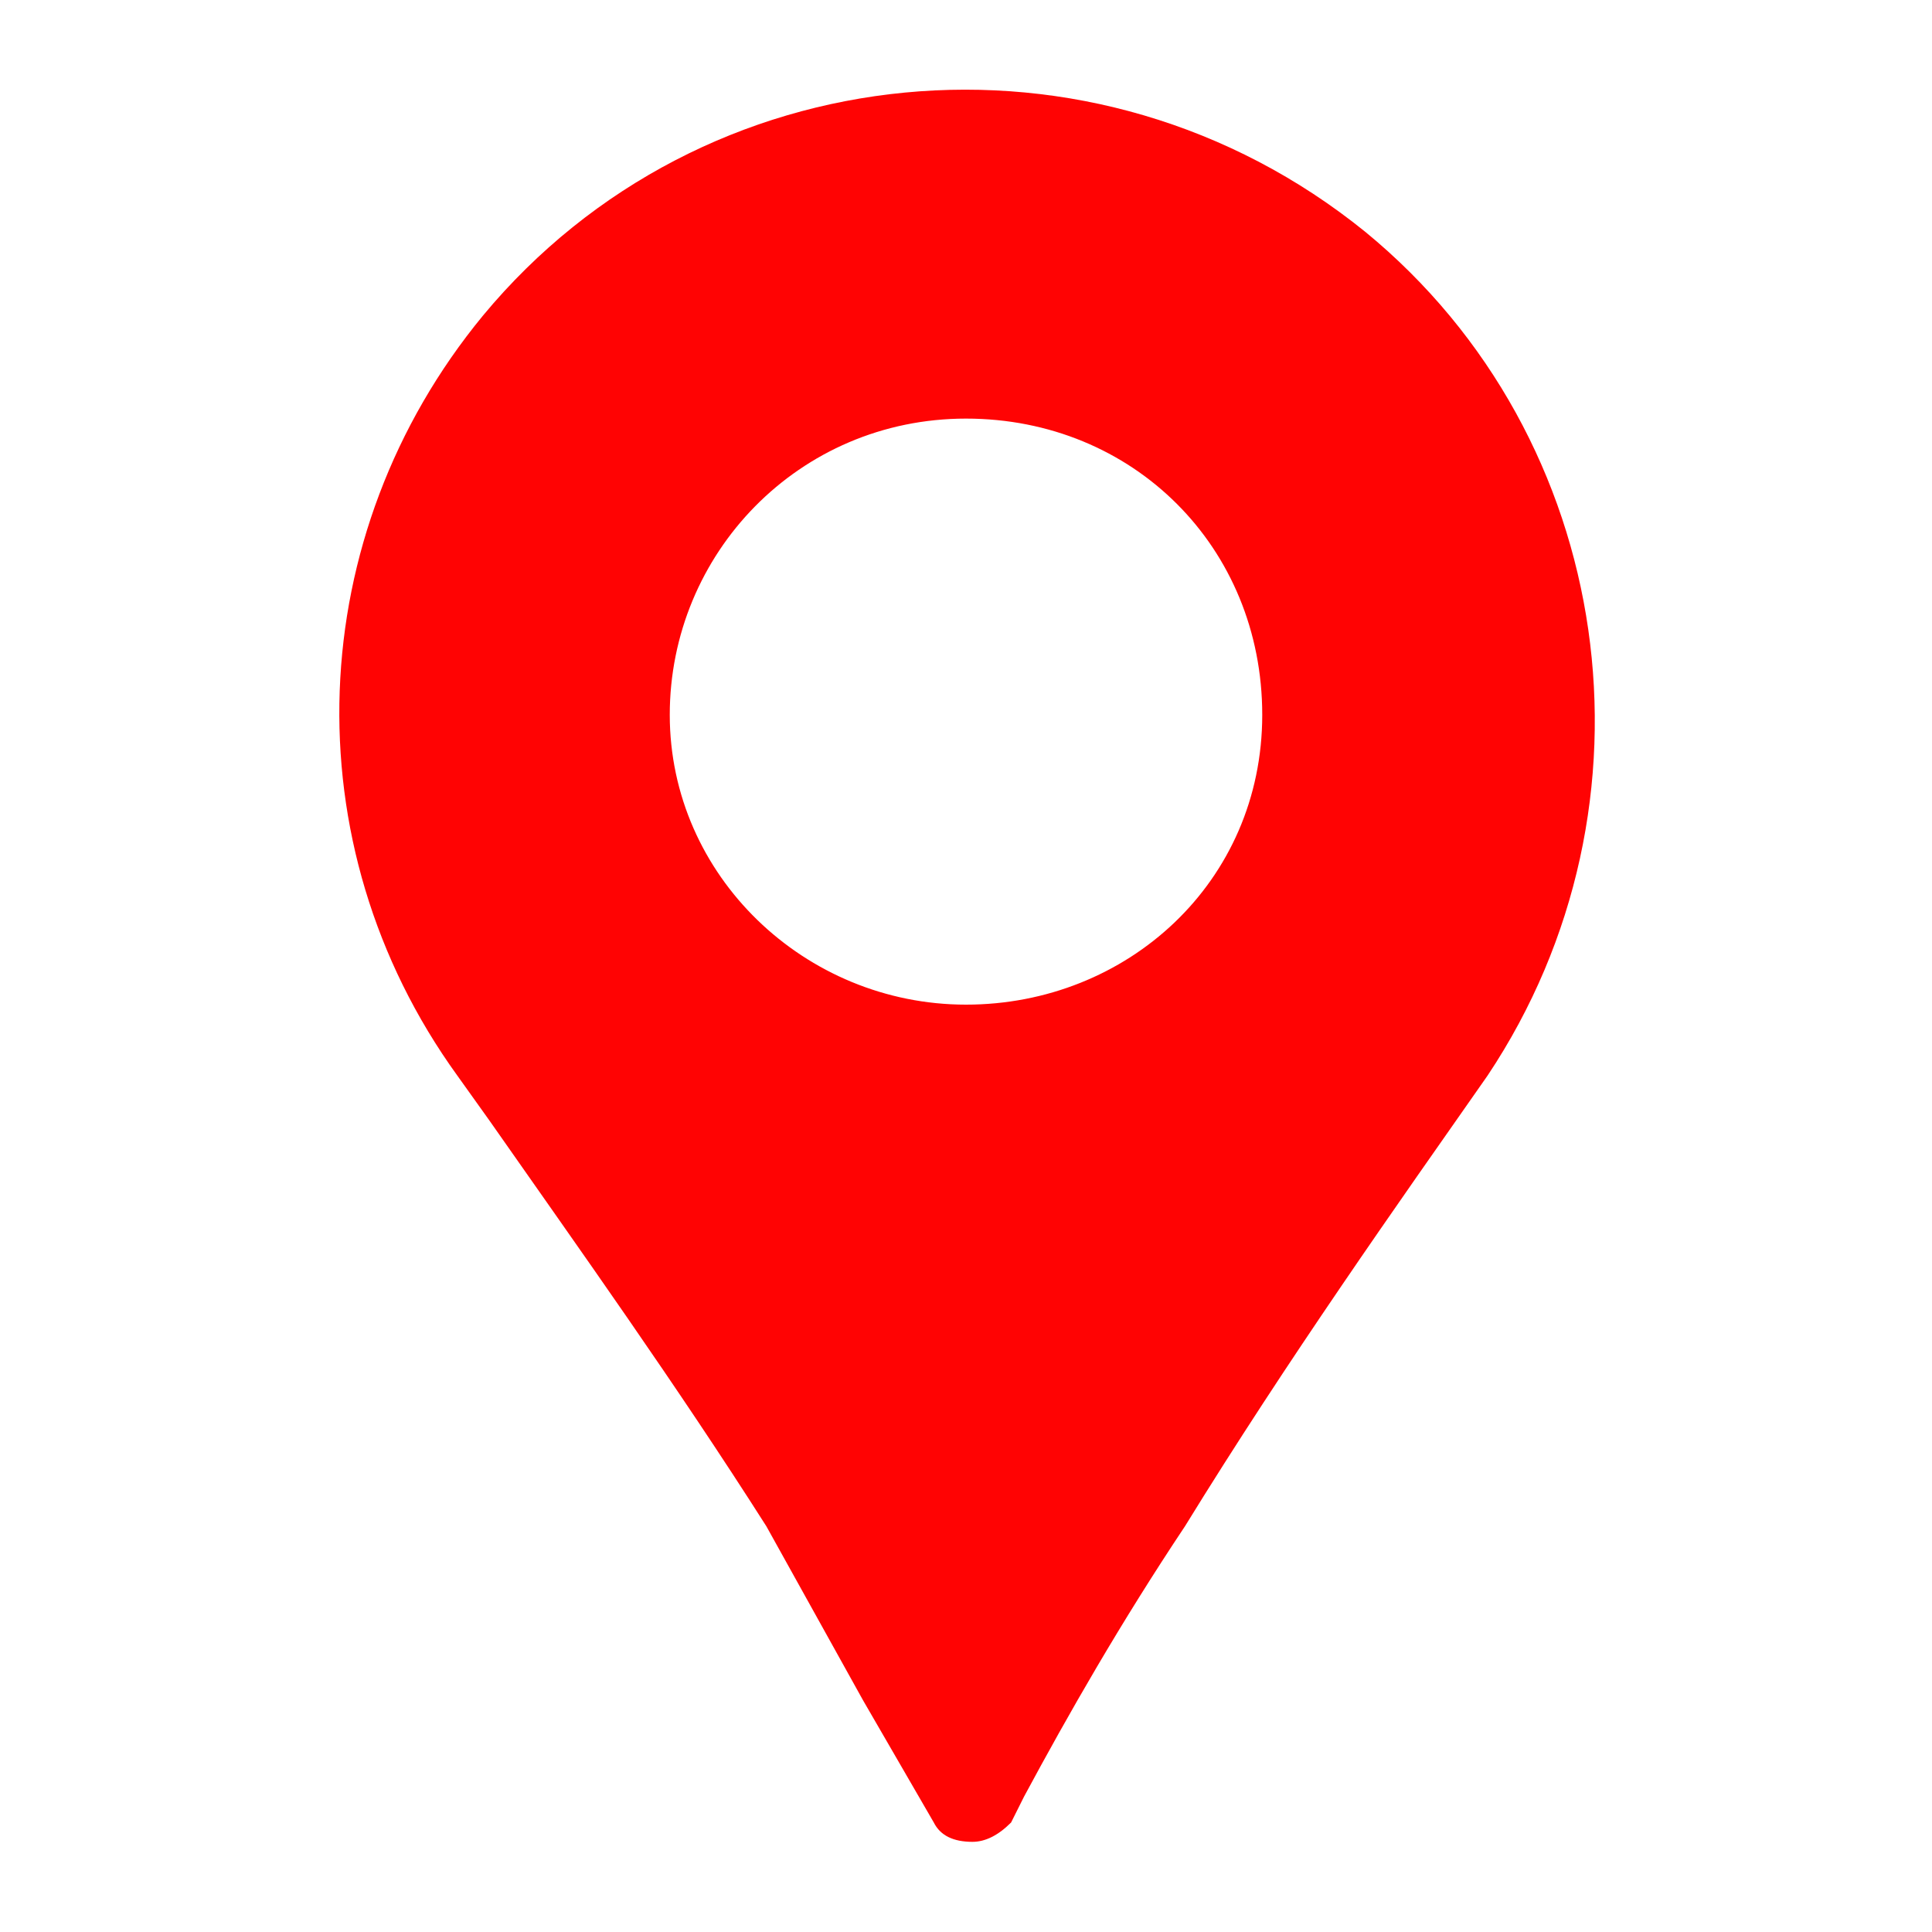 <?xml version="1.0" encoding="utf-8"?>
<!-- Generator: Adobe Illustrator 25.2.1, SVG Export Plug-In . SVG Version: 6.00 Build 0)  -->
<svg version="1.1" id="Layer_1" xmlns="http://www.w3.org/2000/svg" xmlns:xlink="http://www.w3.org/1999/xlink" x="0px" y="0px"
	 viewBox="0 0 30 30" style="enable-background:new 0 0 30 30;" xml:space="preserve">
<style type="text/css">
	.st0{fill:#FF0303;}
</style>
<g>
	<path class="st0" d="M21.2,3.6C17,0.2,10.9,0.8,7.5,4.9c-2.8,3.4-3,8.2-0.4,11.8l0.5,0.7c1.4,2,2.9,4.1,4.3,6.3
		c0.5,0.9,1,1.8,1.5,2.7l1.1,1.9c0.1,0.2,0.3,0.3,0.6,0.3l0,0c0.2,0,0.4-0.1,0.6-0.3l0.2-0.4c0.7-1.3,1.5-2.7,2.5-4.2
		c1.6-2.6,3.3-5,4.7-7C25.9,12.5,25.1,6.8,21.2,3.6z M15,15.6c-2.5,0-4.6-2-4.6-4.5s2-4.6,4.6-4.6s4.6,2,4.6,4.6S17.5,15.6,15,15.6z
		"/>
</g>
</svg>
